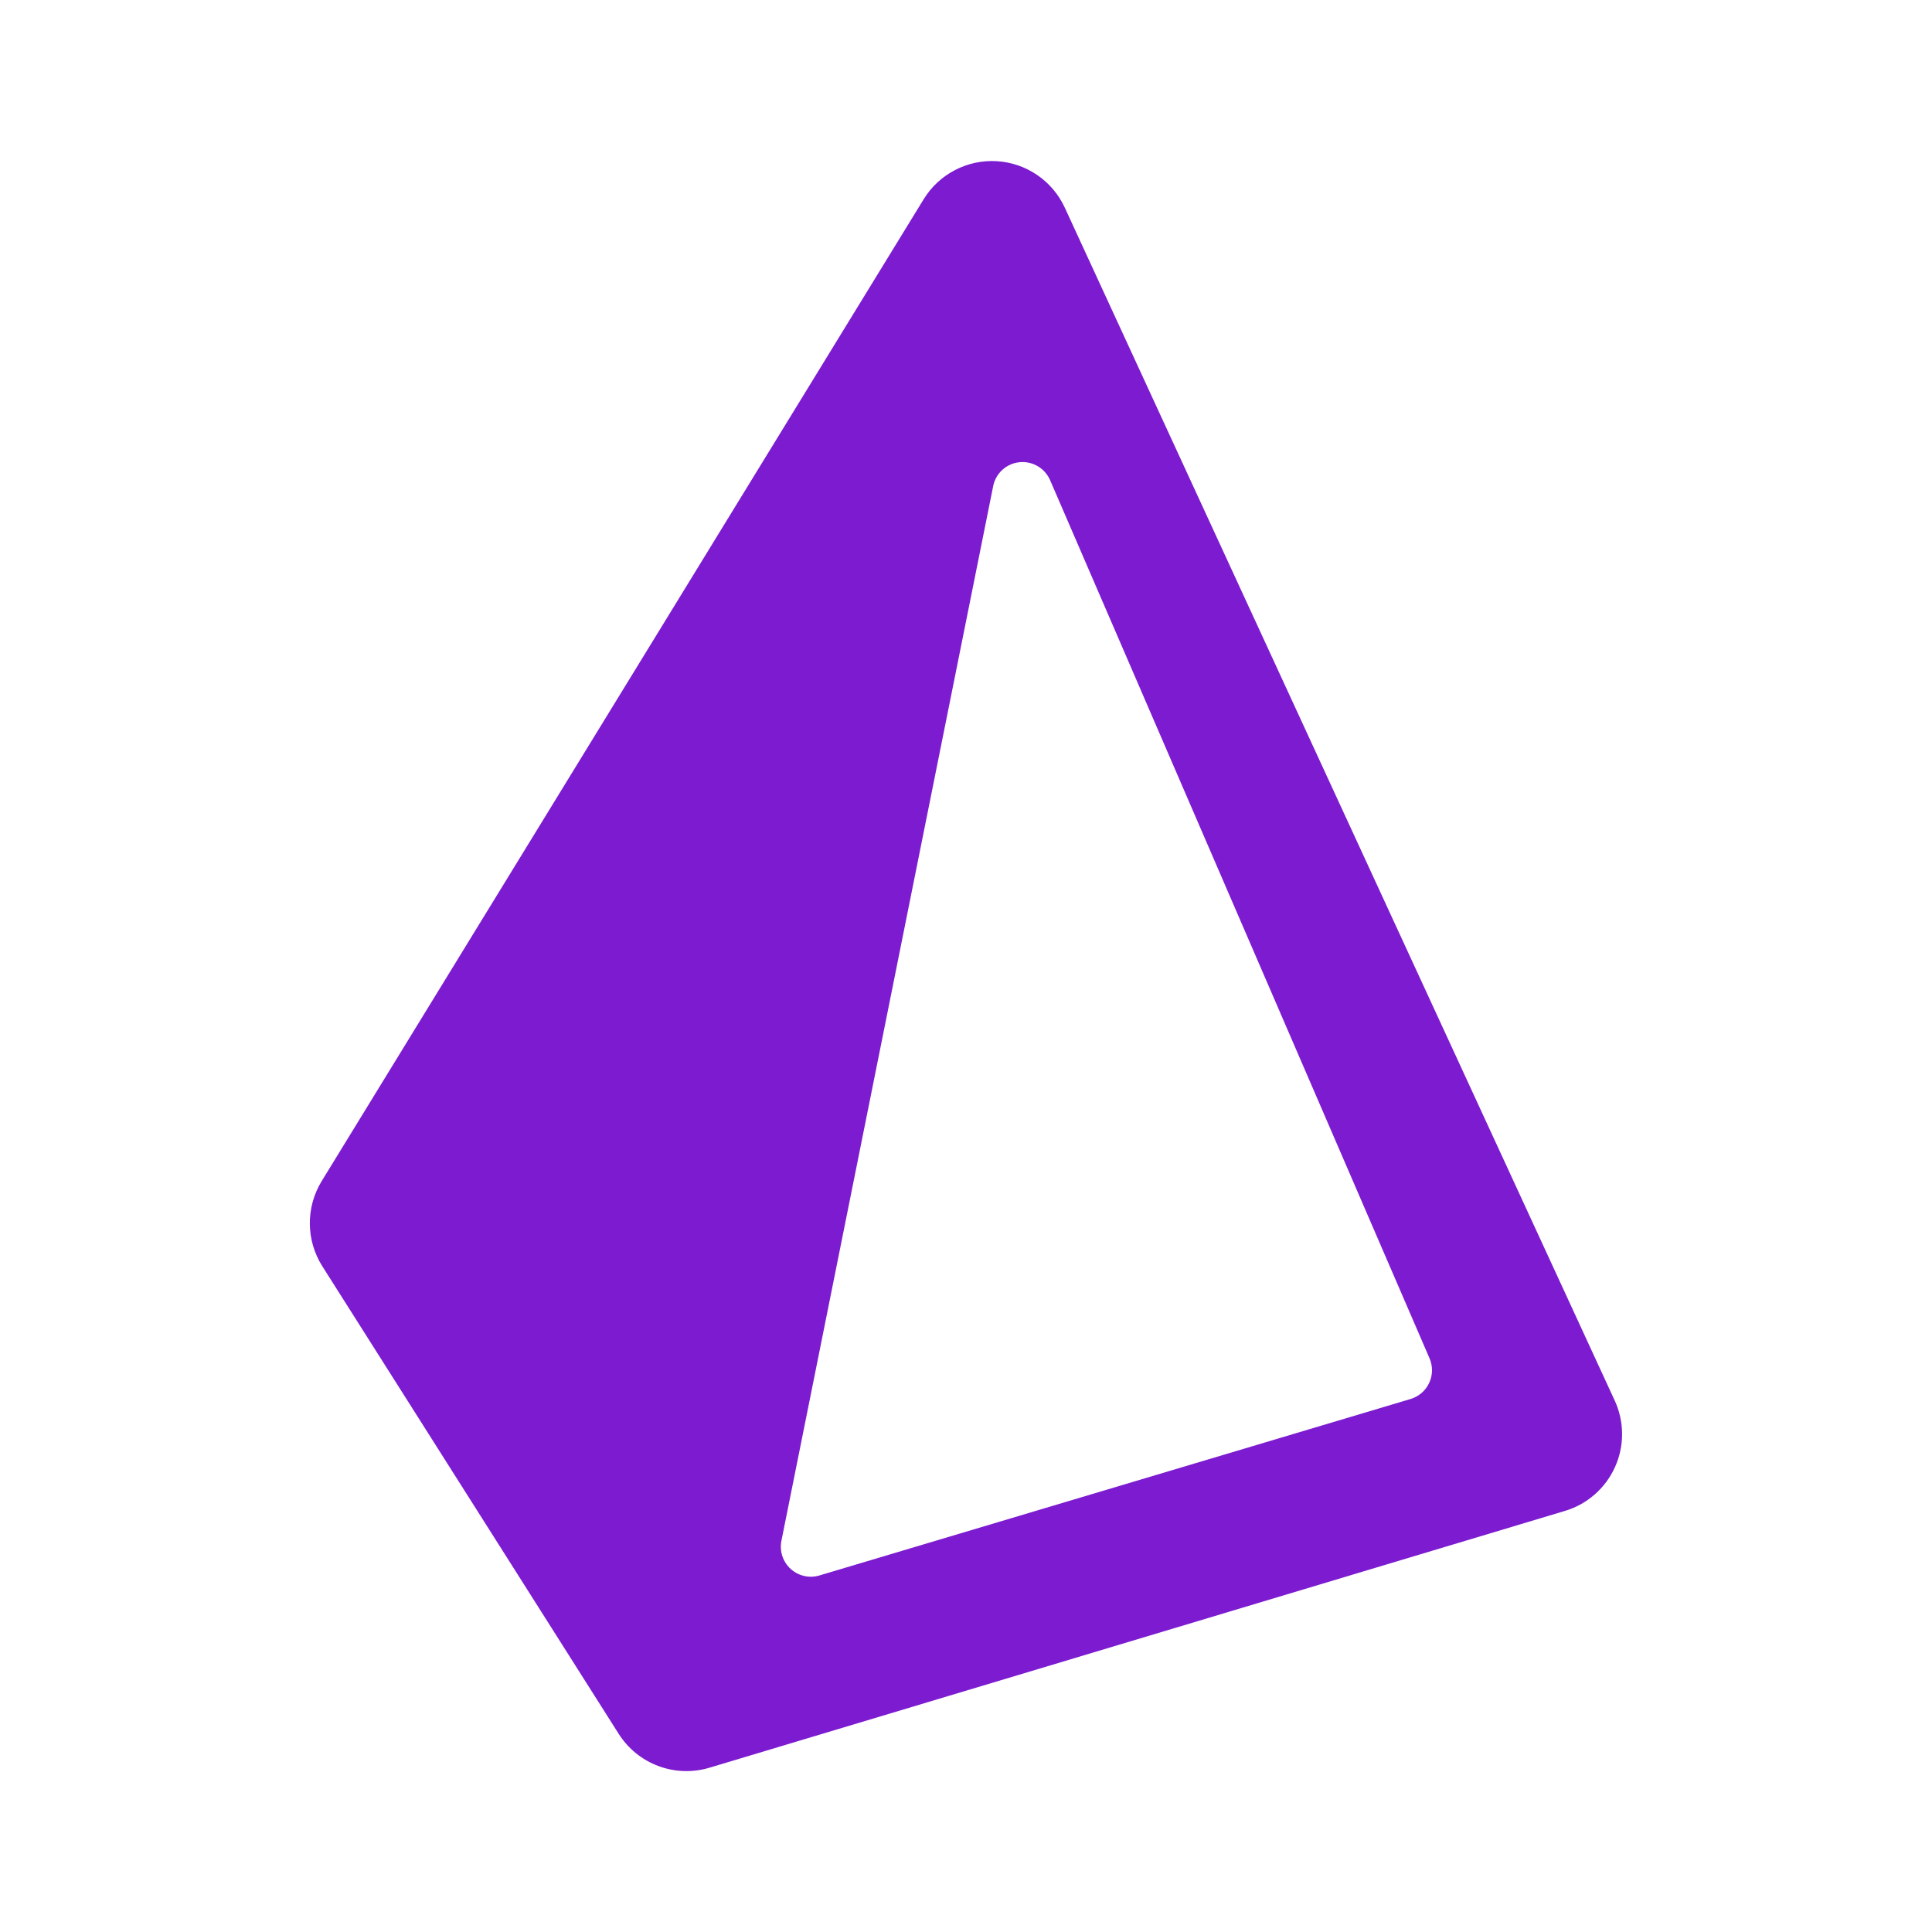 <svg width="80" height="80" viewBox="0 0 80 80" fill="none" xmlns="http://www.w3.org/2000/svg">
<path d="M13.343 52.427C13.012 51.902 12.834 51.295 12.829 50.674C12.825 50.053 12.993 49.444 13.317 48.913L38.247 8.25C38.561 7.738 39.008 7.321 39.541 7.044C40.074 6.766 40.672 6.638 41.272 6.674C41.872 6.709 42.451 6.907 42.947 7.246C43.443 7.584 43.838 8.051 44.09 8.597L66.863 57.997C67.062 58.428 67.165 58.897 67.167 59.372C67.169 59.847 67.069 60.316 66.873 60.749C66.678 61.182 66.392 61.568 66.035 61.881C65.678 62.194 65.258 62.427 64.803 62.563L29.377 73.197C28.683 73.405 27.941 73.381 27.263 73.128C26.585 72.875 26.008 72.408 25.62 71.797L13.343 52.427ZM41.123 20.14L32.357 63.8C32.314 64.01 32.327 64.228 32.394 64.432C32.461 64.635 32.579 64.819 32.737 64.963C32.895 65.108 33.089 65.209 33.297 65.257C33.507 65.305 33.724 65.298 33.93 65.237L58.407 57.93C58.575 57.88 58.731 57.795 58.864 57.68C58.998 57.565 59.105 57.423 59.179 57.264C59.254 57.104 59.293 56.931 59.296 56.755C59.298 56.579 59.263 56.405 59.193 56.243L43.487 19.893C43.383 19.648 43.203 19.442 42.974 19.306C42.744 19.17 42.477 19.112 42.212 19.139C41.947 19.167 41.697 19.279 41.501 19.459C41.304 19.64 41.174 19.878 41.123 20.14Z" fill="#7C1BD0"/>
</svg>
